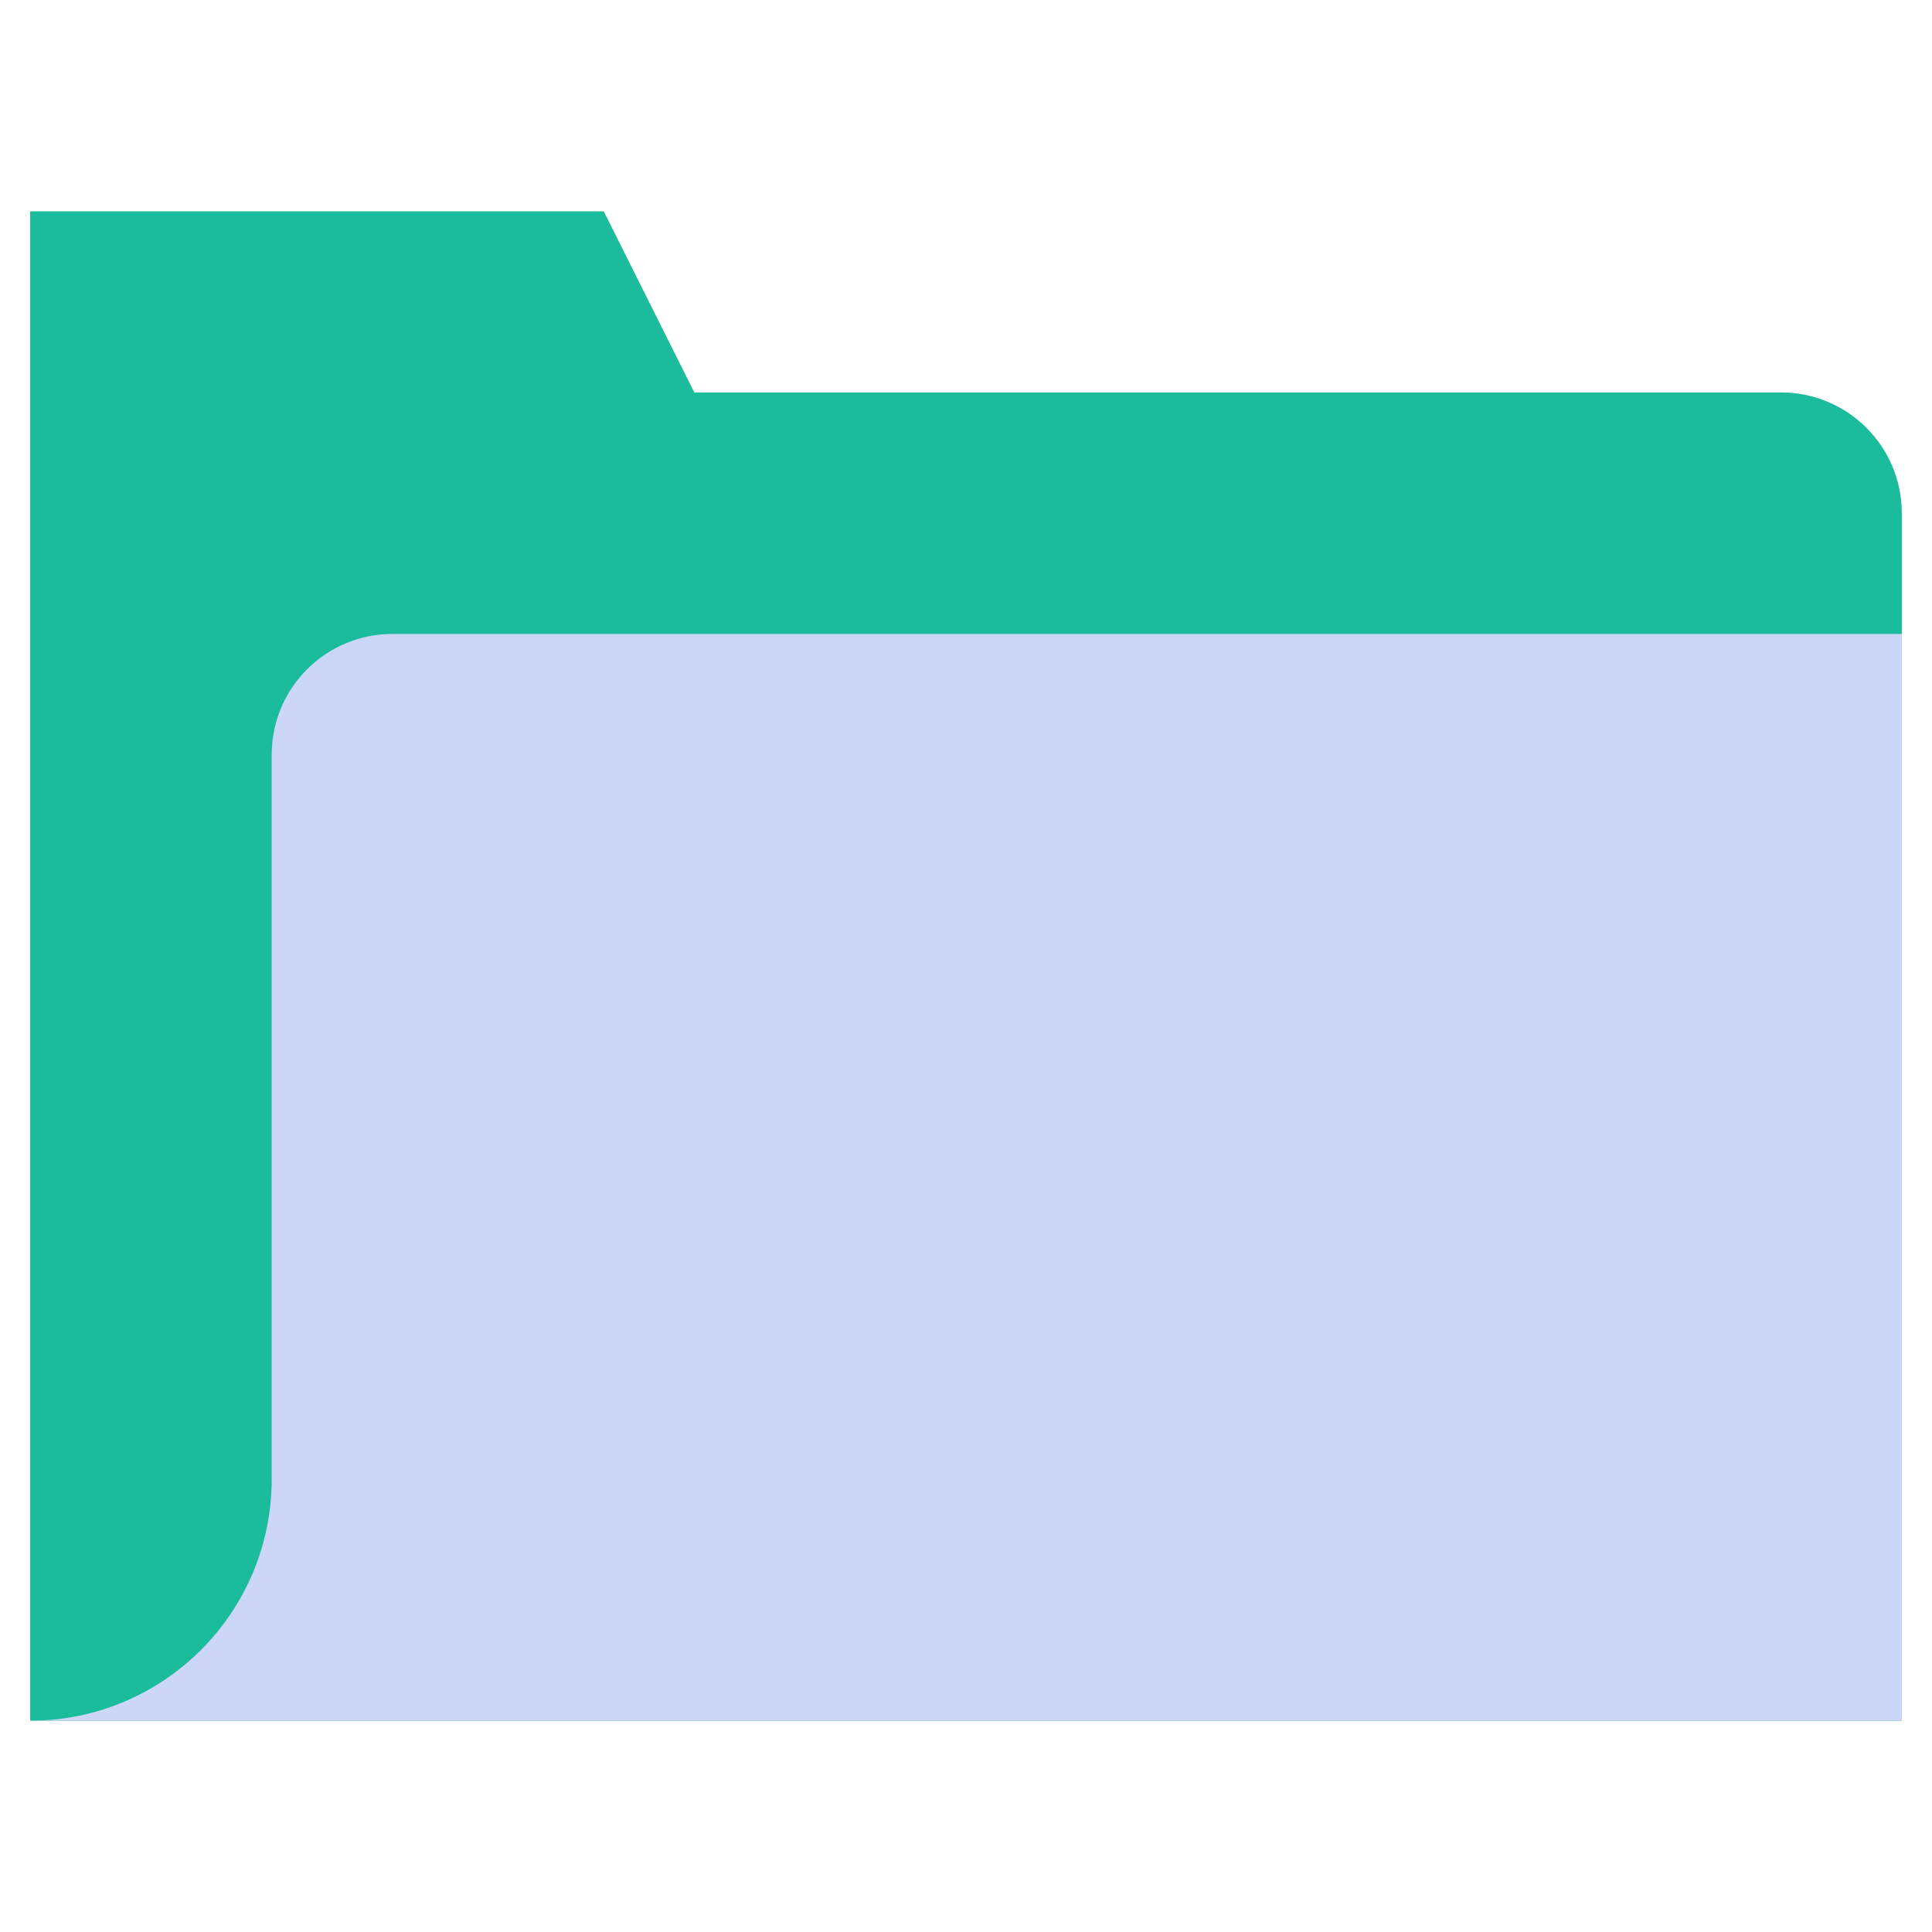 <svg xmlns="http://www.w3.org/2000/svg" x="0px" y="0px"
width="44" height="44"
viewBox="0 0 172 172"
style=" fill:#000000;"><g fill="none" fill-rule="nonzero" stroke="none" stroke-width="1" stroke-linecap="butt" stroke-linejoin="miter" stroke-miterlimit="10" stroke-dasharray="" stroke-dashoffset="0" font-family="none" font-weight="none" font-size="none" text-anchor="none" style="mix-blend-mode: normal"><path d="M0,172v-172h172v172z" fill="none"></path>
<g><g>
<path d="M2.688,153.188v-134.375h51.062l8.062,16.125h96.75c5.937,0 10.75,4.813 10.75,10.75v107.5z" fill="#1abc9c"></path><path d="M2.688,153.188c11.874,0 21.5,-9.626 21.5,-21.5v-64.5c0,-5.937 4.813,-10.75 10.75,-10.75h134.375v96.75z" fill="#ccd6f6"></path></g></g></g></svg>